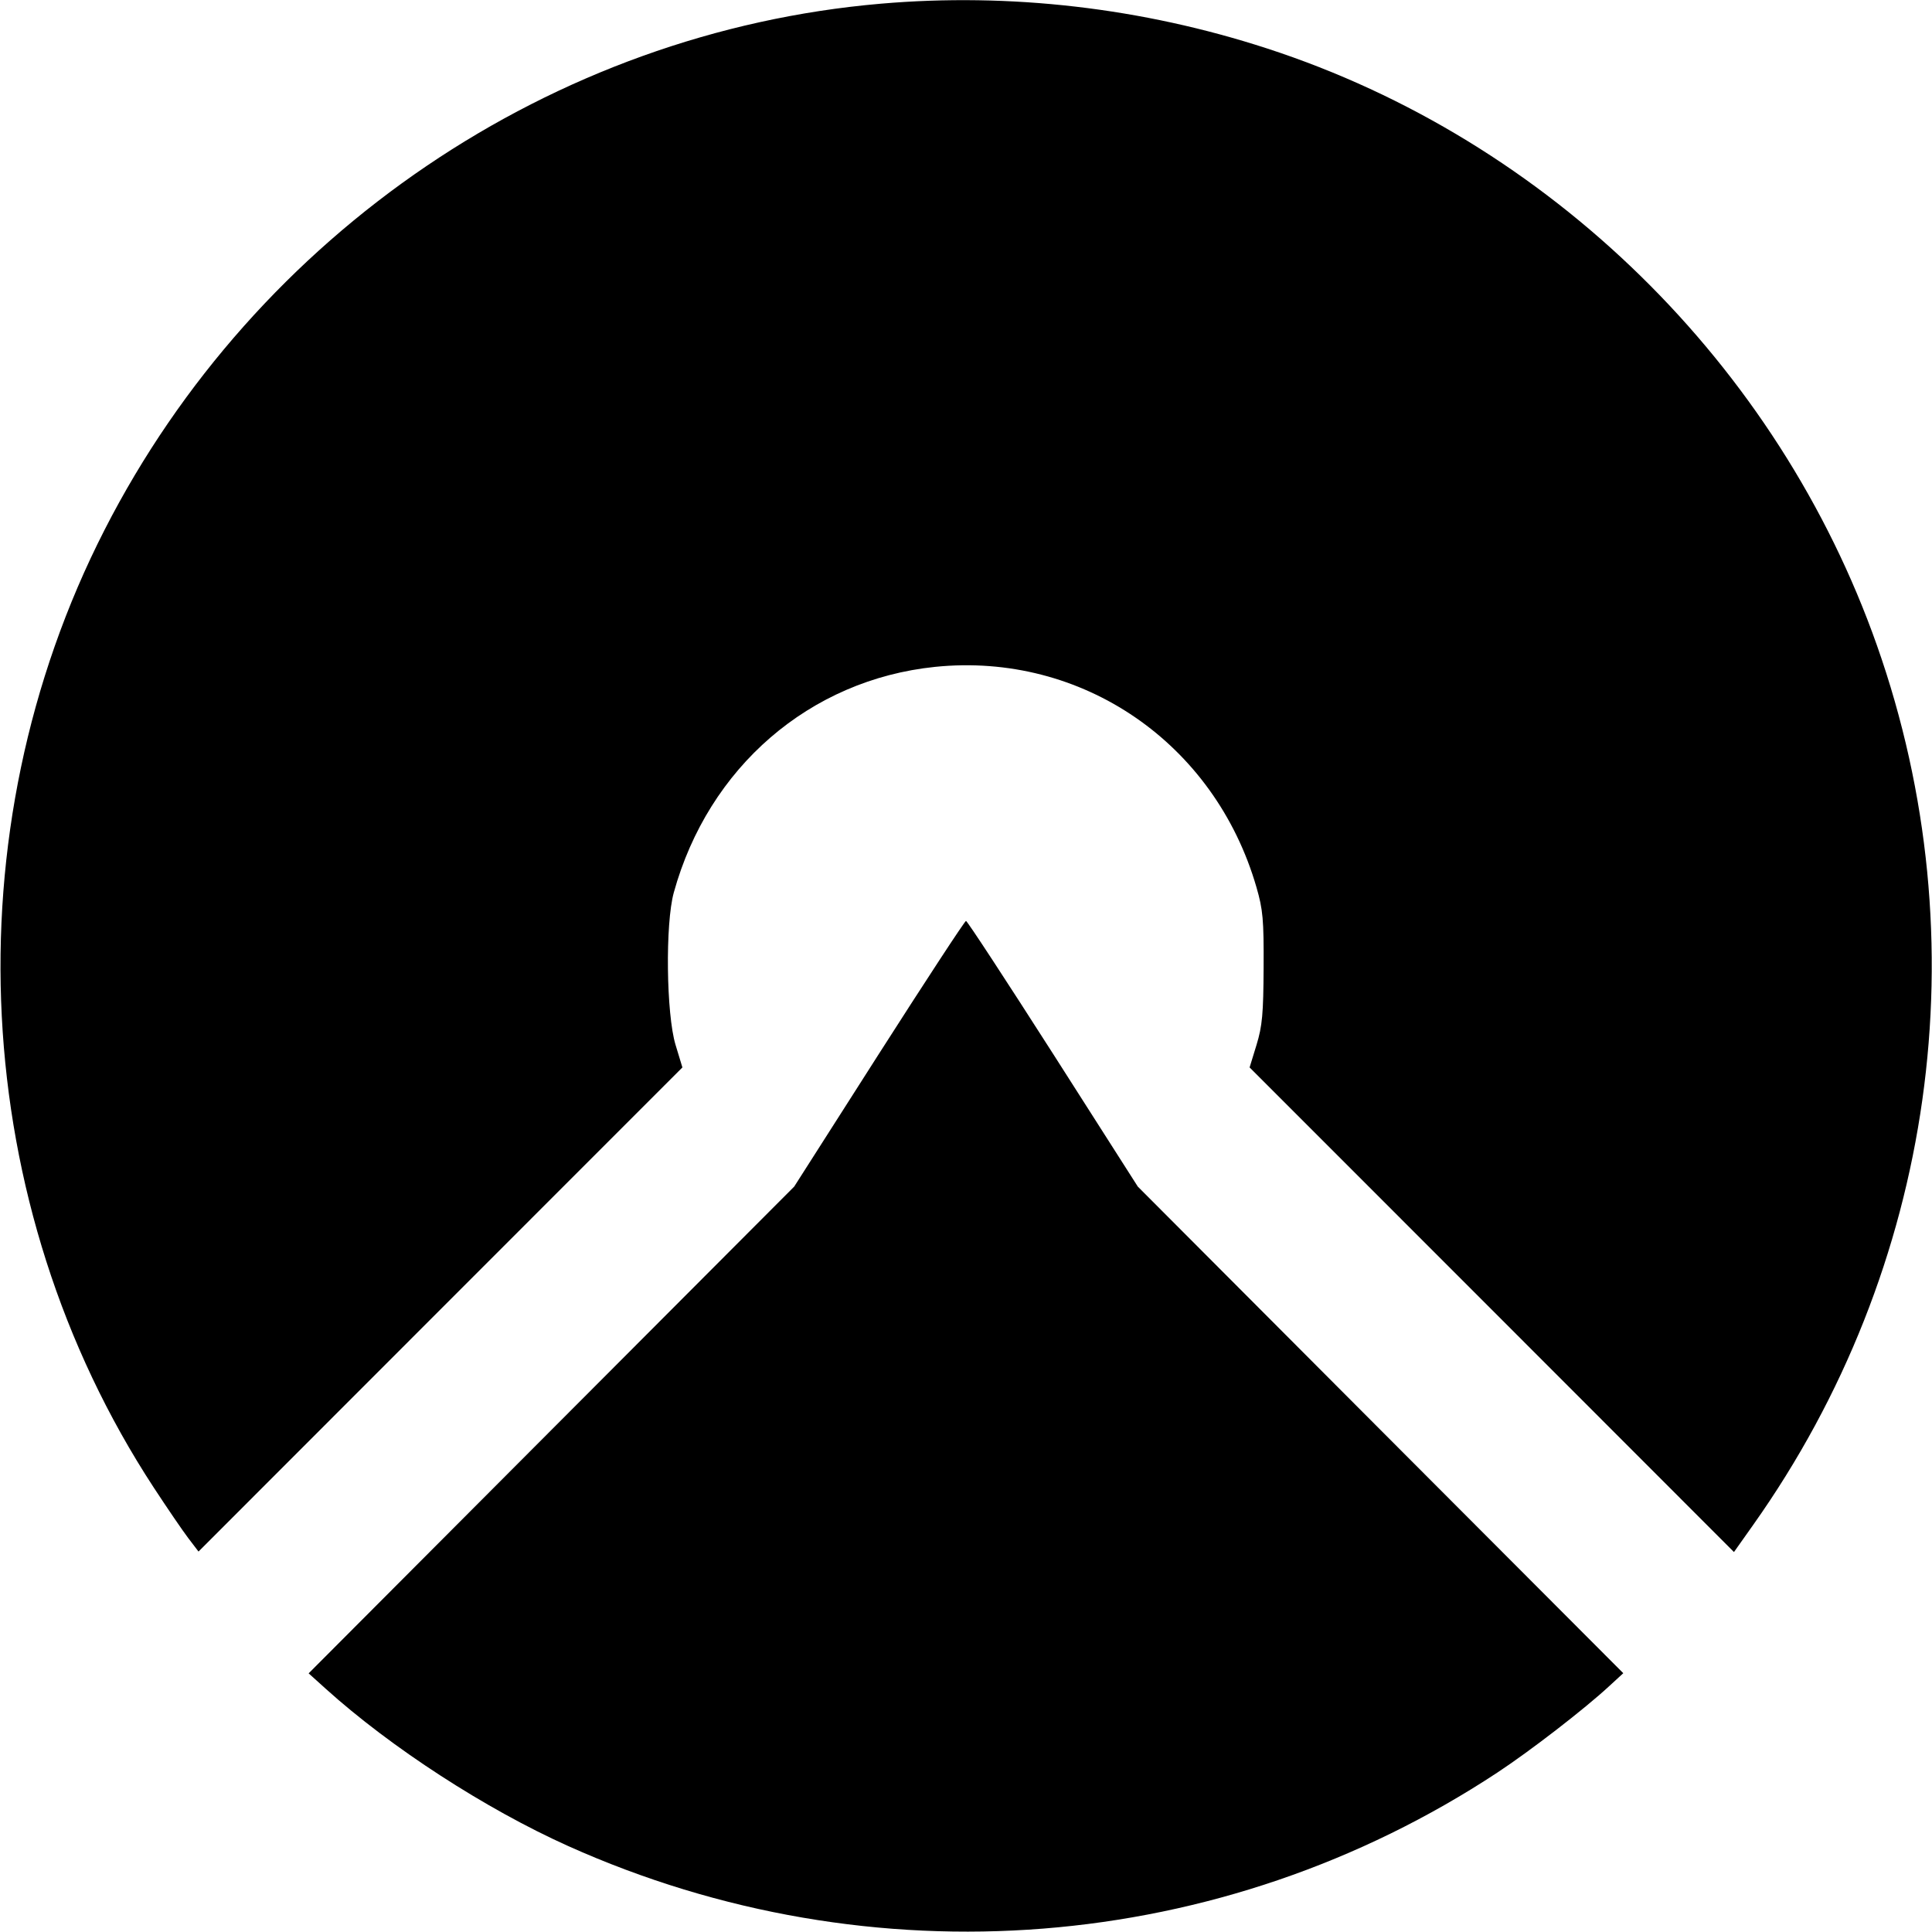 <svg role="img" viewBox="0 0 24 24" xmlns="http://www.w3.org/2000/svg"><path d="M10.940 0.046 C 6.865 0.398,3.185 2.892,1.300 6.580 C -0.624 10.343,-0.387 14.969,1.910 18.479 C 2.075 18.731,2.268 19.014,2.338 19.106 L 2.466 19.274 5.471 16.267 L 8.477 13.260 8.392 12.980 C 8.276 12.597,8.263 11.475,8.370 11.088 C 8.800 9.531,10.059 8.444,11.616 8.284 C 13.440 8.098,15.089 9.229,15.608 11.021 C 15.689 11.301,15.700 11.423,15.697 12.020 C 15.694 12.594,15.681 12.744,15.609 12.980 L 15.523 13.260 18.532 16.270 L 21.540 19.280 21.780 18.941 C 24.038 15.754,24.610 11.689,23.317 8.020 C 22.086 4.527,19.241 1.740,15.740 0.602 C 14.188 0.097,12.547 -0.093,10.940 0.046 M10.919 13.090 L 9.866 14.740 6.850 17.763 L 3.834 20.787 4.047 20.979 C 4.855 21.708,6.031 22.471,7.060 22.933 C 10.829 24.624,15.173 24.280,18.603 22.018 C 19.012 21.748,19.681 21.232,19.991 20.945 L 20.165 20.785 17.149 17.763 L 14.134 14.740 13.081 13.090 C 12.501 12.183,12.015 11.440,12.000 11.440 C 11.985 11.440,11.499 12.183,10.919 13.090 " stroke="none" fill="black" fill-rule="evenodd"></path></svg>